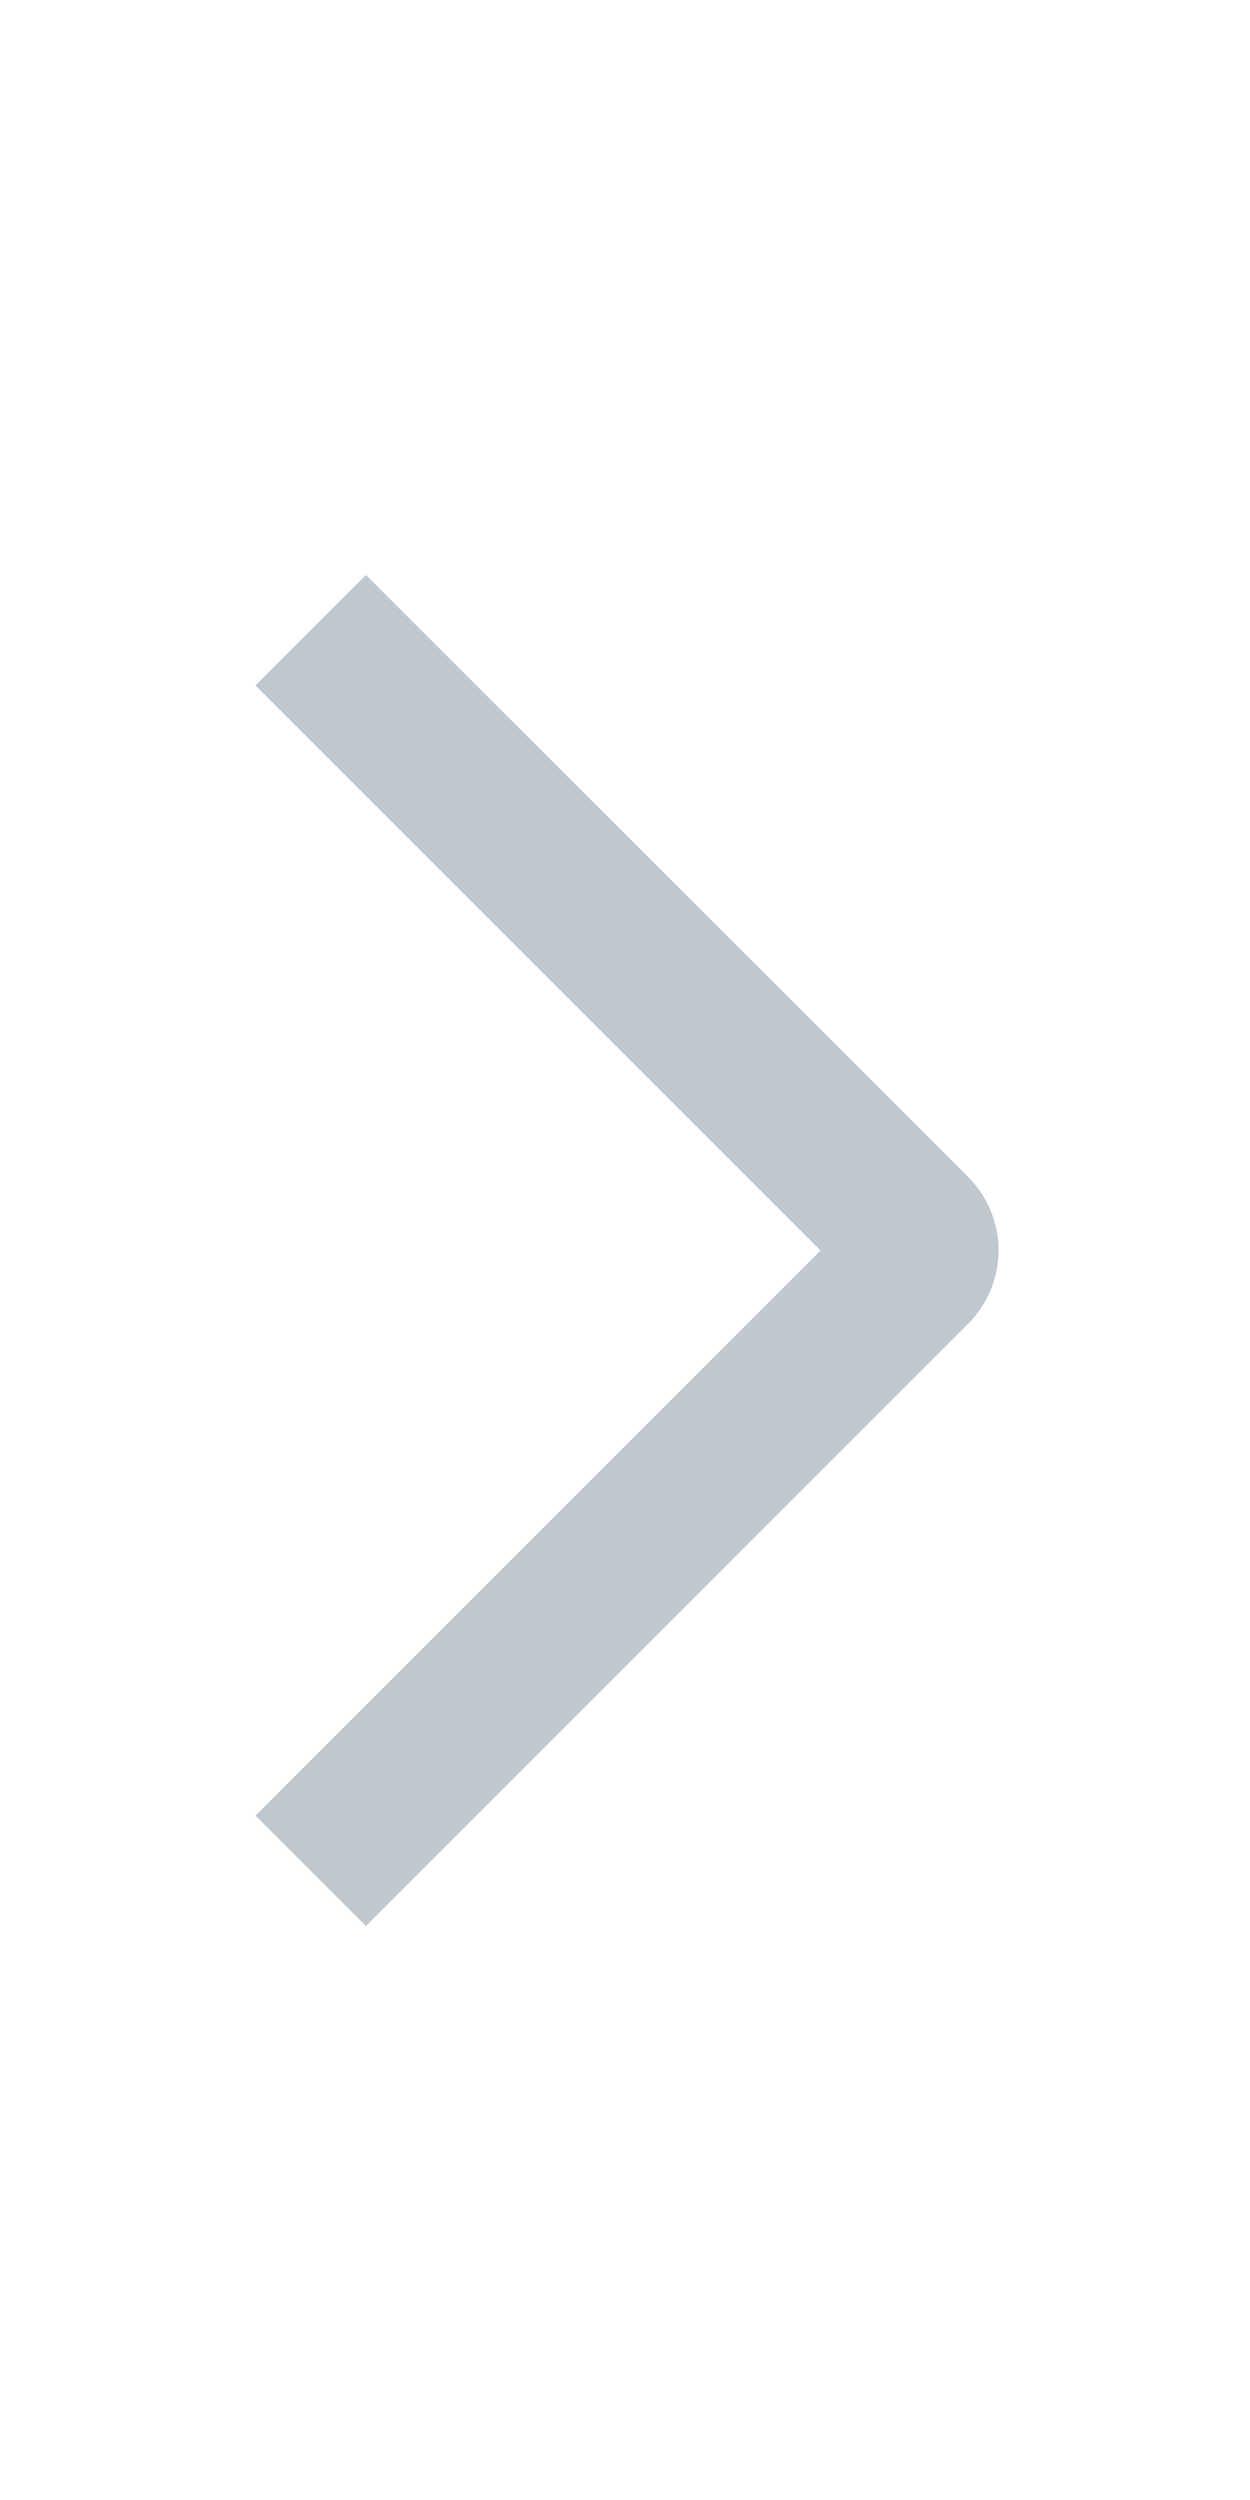 <svg width="20" height="40" viewBox="0 0 20 40" fill="none" xmlns="http://www.w3.org/2000/svg">
<path d="M4.087 10.967L5.855 9.2L15.487 18.828C15.642 18.983 15.765 19.166 15.849 19.368C15.933 19.57 15.977 19.787 15.977 20.006C15.977 20.225 15.933 20.441 15.849 20.643C15.765 20.846 15.642 21.029 15.487 21.183L5.855 30.817L4.088 29.05L13.128 20.008L4.087 10.967Z" fill="#BFC7CF"/>
</svg>
